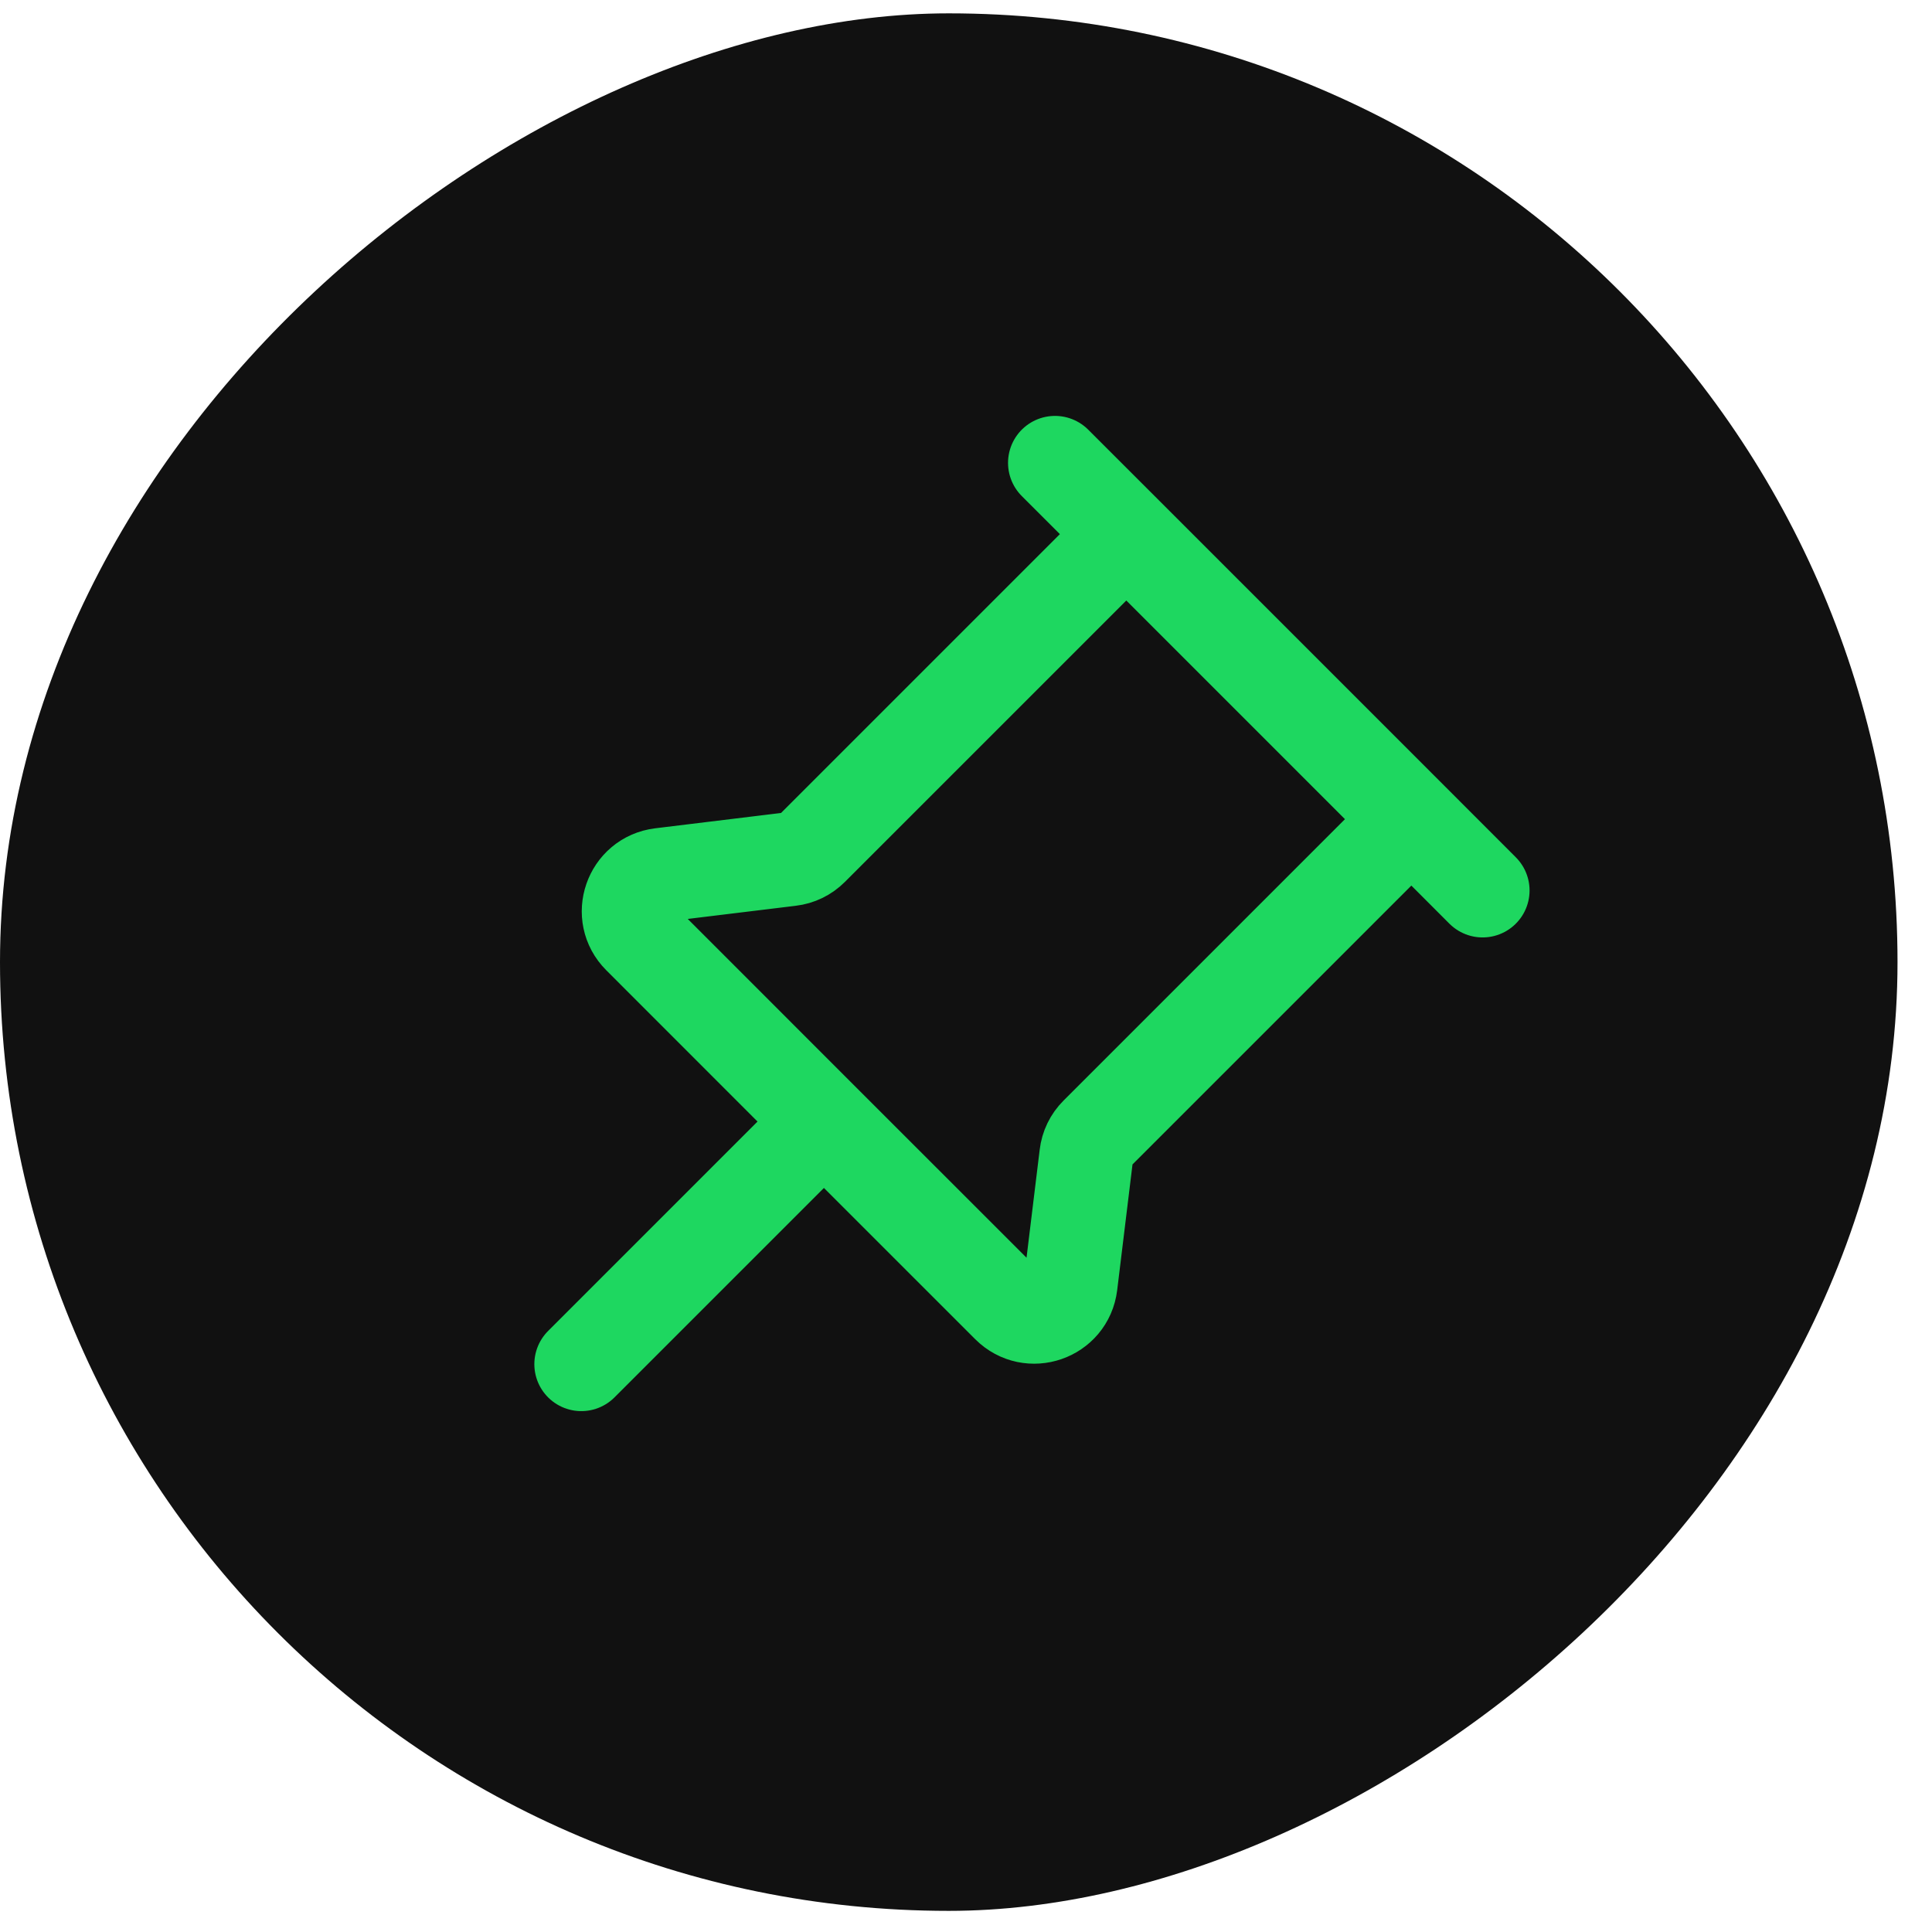 <svg width="33" height="33" viewBox="0 0 33 33" fill="none" xmlns="http://www.w3.org/2000/svg">
<rect y="32.639" width="32.411" height="32.411" rx="16.205" transform="rotate(-90 0 32.639)" fill="#111111"/>
<path d="M19.238 9.123L18.02 7.906M19.238 9.123L13.864 14.497C13.765 14.596 13.636 14.659 13.497 14.675L11.289 14.944C10.772 15.007 10.554 15.637 10.923 16.006L14.073 19.157M19.238 9.123L24.107 13.992M25.324 15.21L24.107 13.992M24.107 13.992L18.733 19.366C18.634 19.465 18.571 19.594 18.555 19.733L18.286 21.941C18.223 22.458 17.593 22.676 17.224 22.307L14.073 19.157M14.073 19.157L9.929 23.301" stroke="#1ED760" stroke-width="1.604" stroke-linecap="round" stroke-linejoin="round"/>
</svg>
